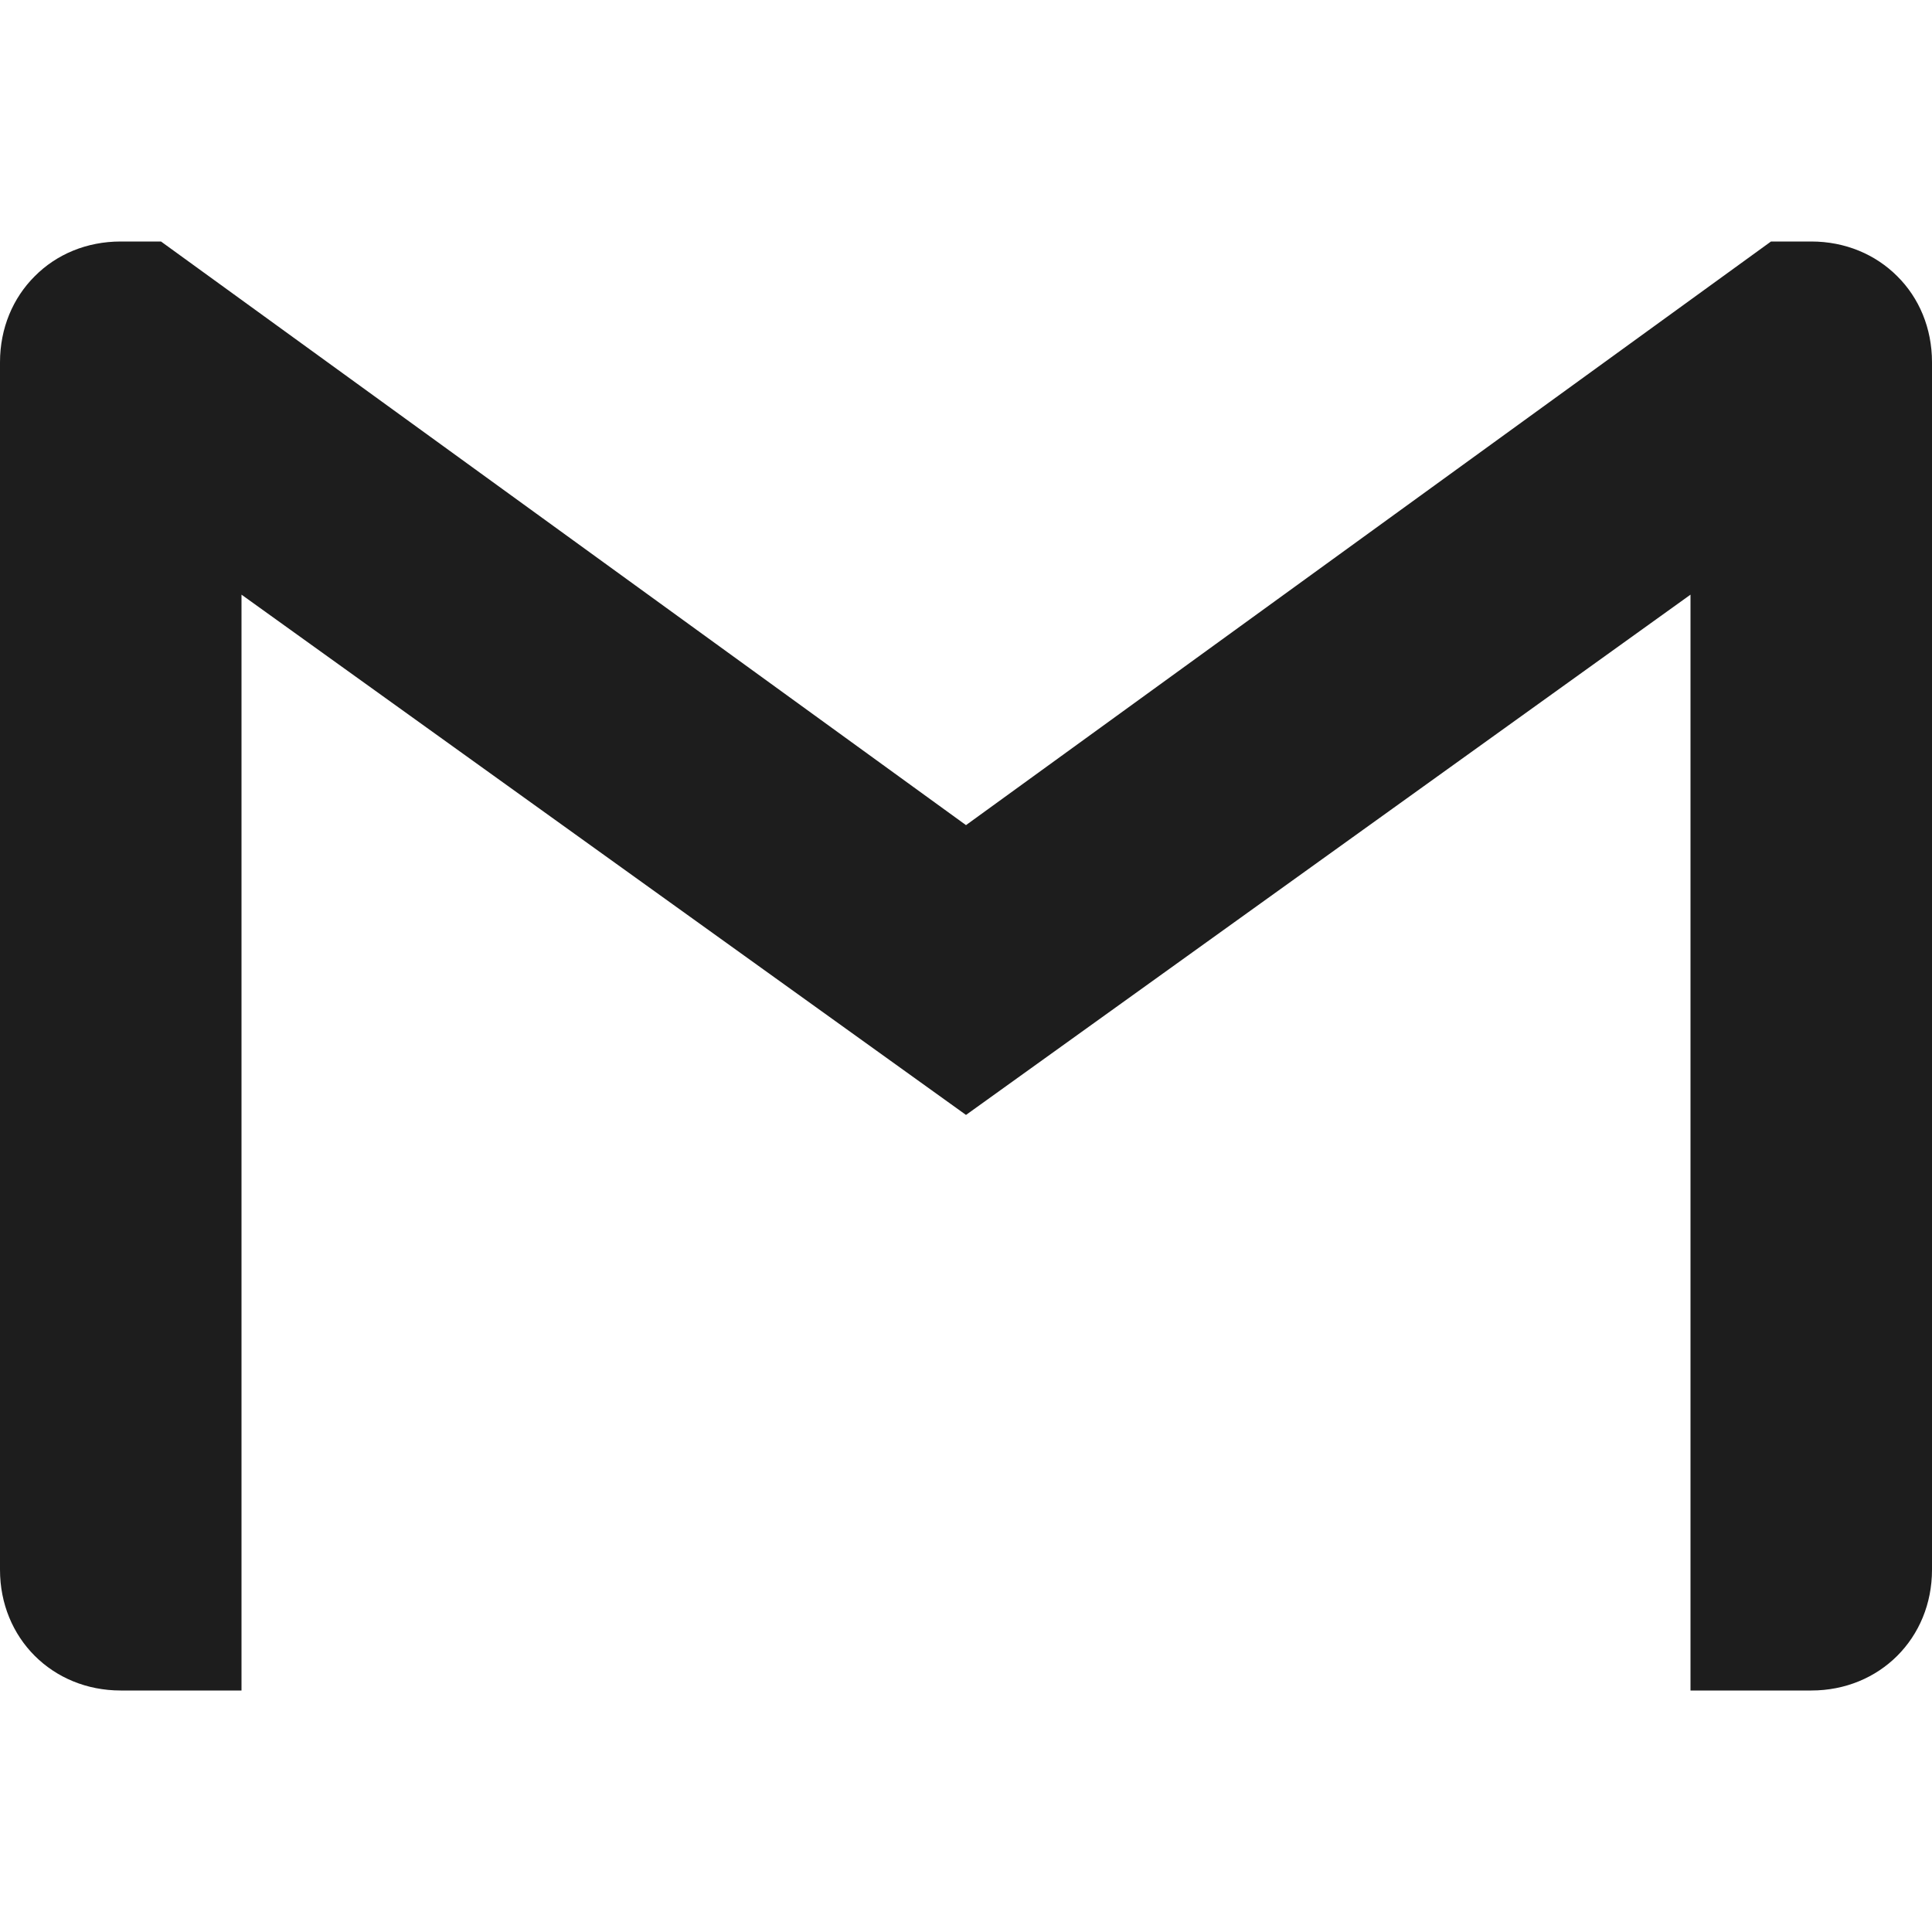<svg role="img" viewBox="0 0 24 24" xmlns="http://www.w3.org/2000/svg"><title id="email-icon">Email icon</title><path d="M24 4.5v15c0 .85-.65 1.5-1.5 1.5H21V7.387l-9 6.463-9-6.463V21H1.5C.649 21 0 20.35 0 19.5v-15c0-.425.162-.8.431-1.068C.7 3.16 1.076 3 1.5 3H2l10 7.25L22 3h.5c.425 0 .8.162 1.069.432.27.268.431.643.431 1.068z" fill="#1d1d1d"/></svg>
